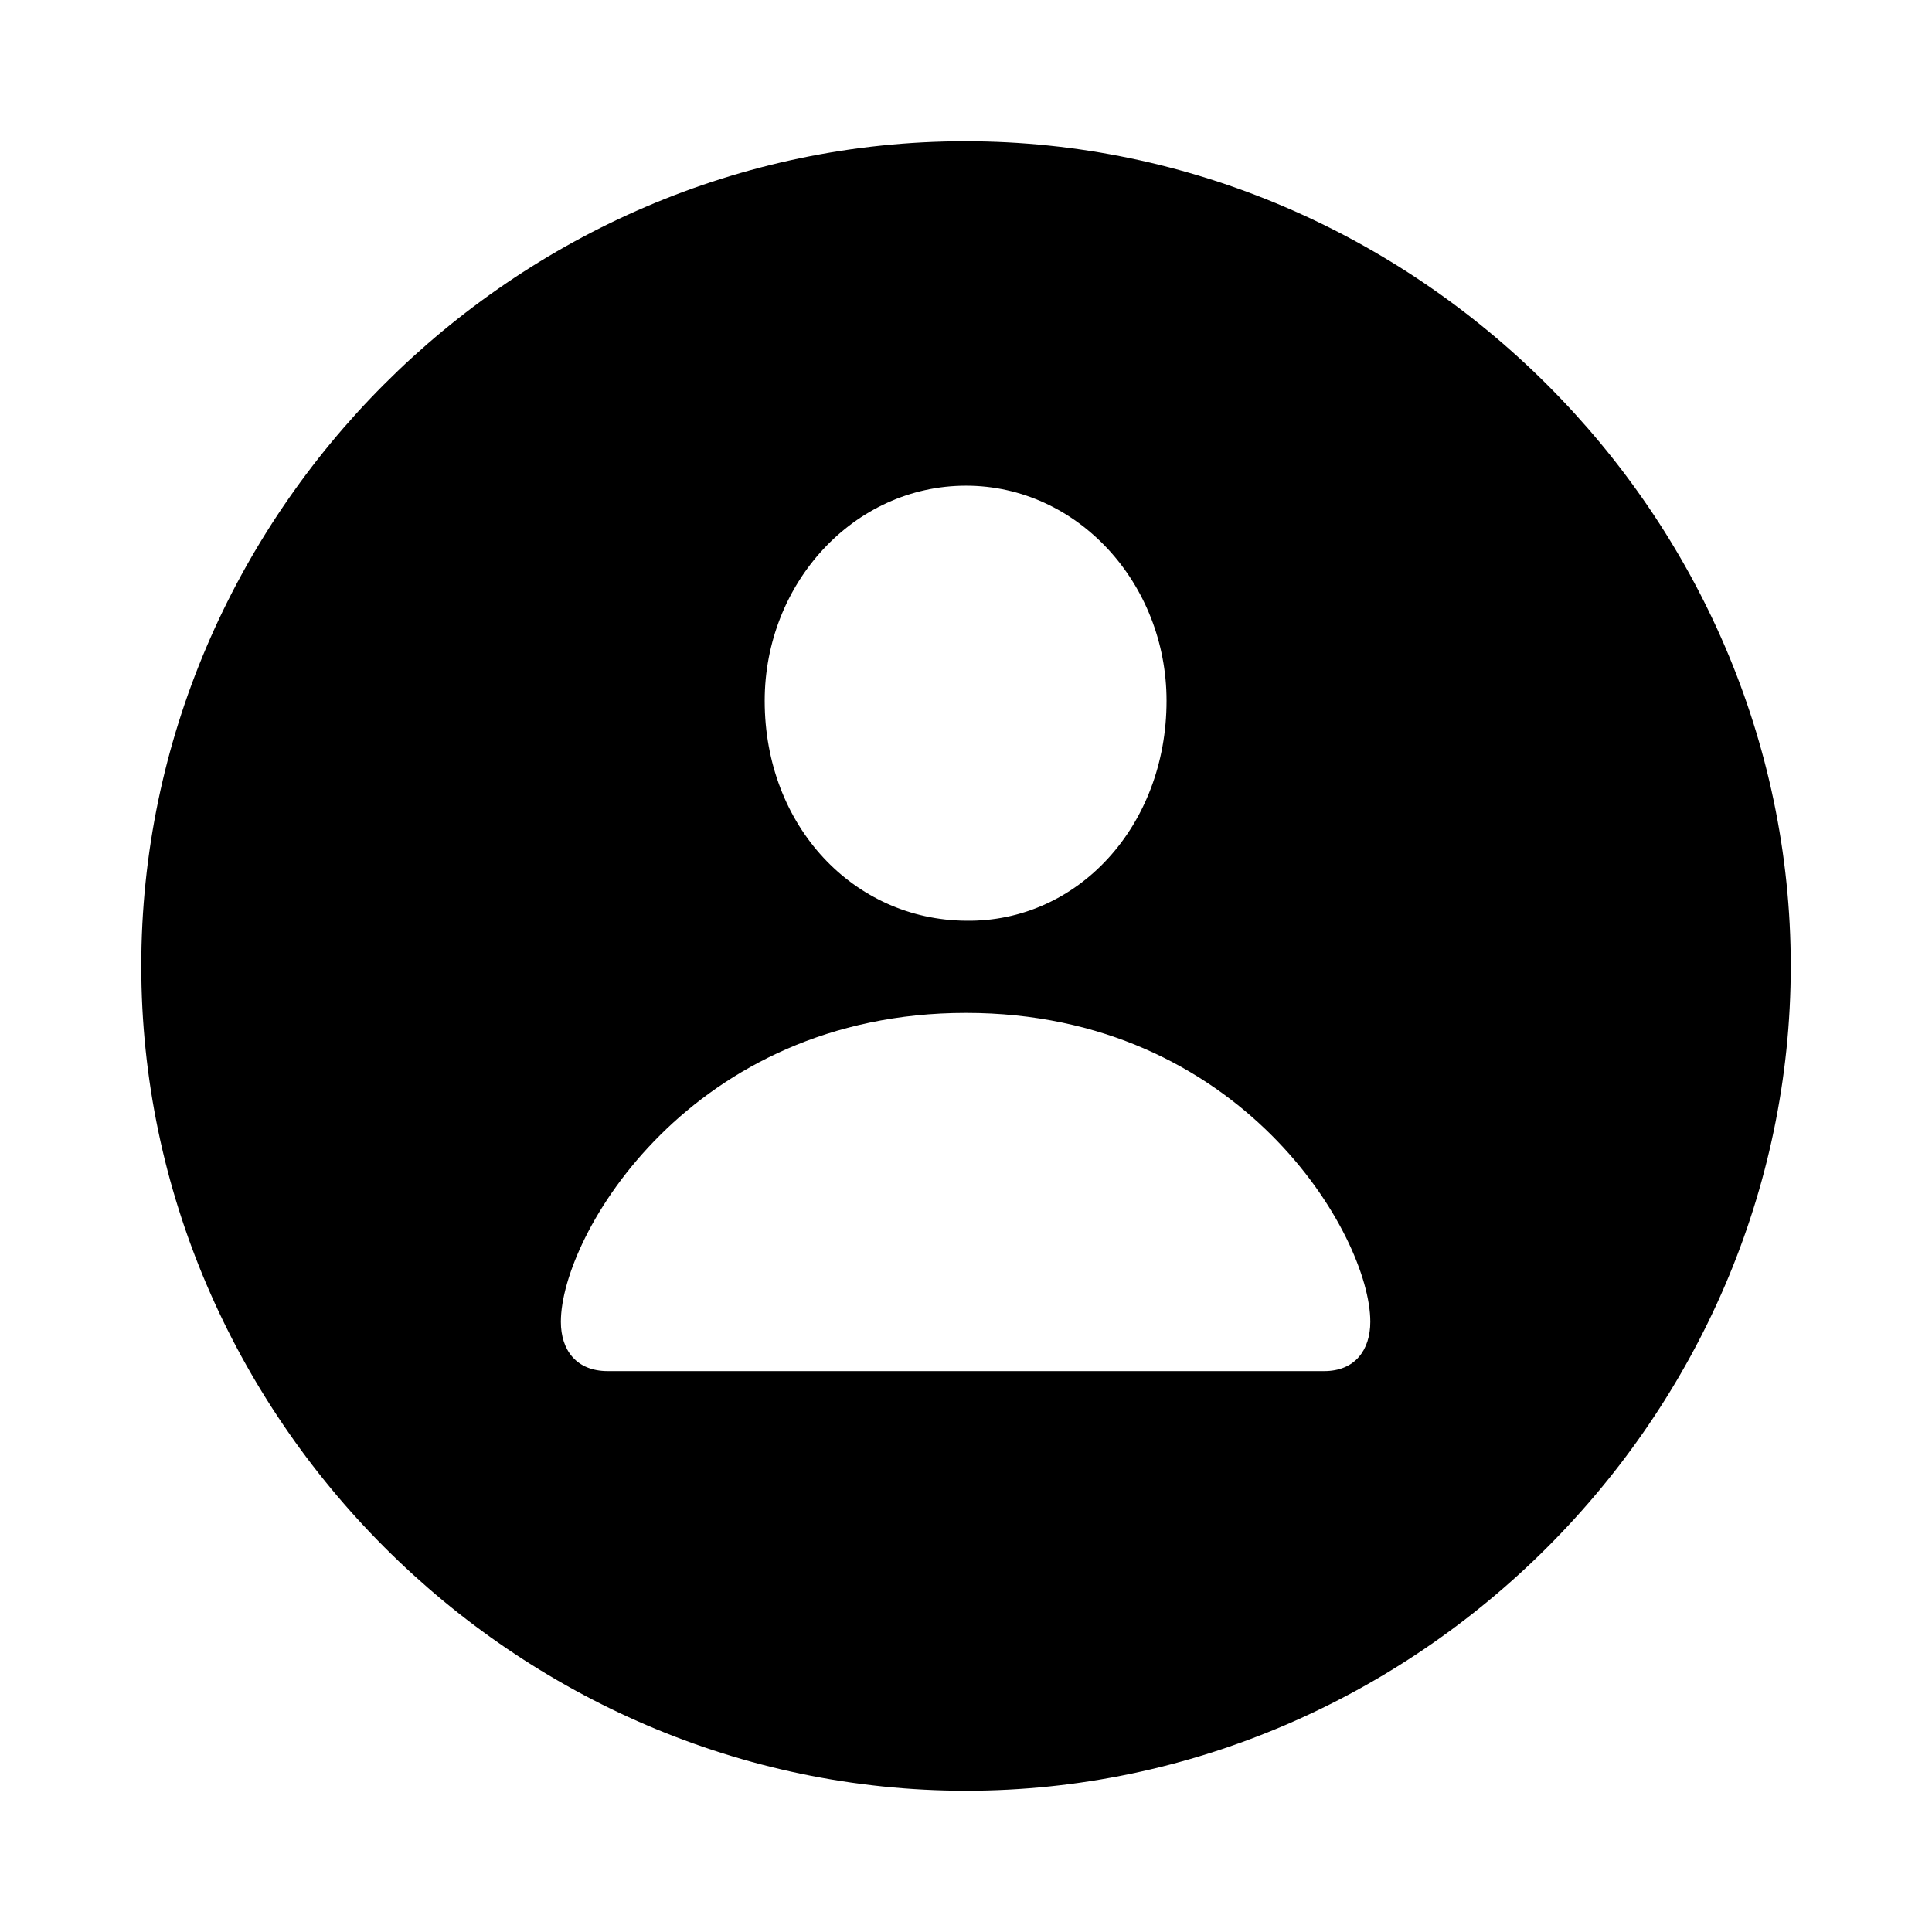 <svg xmlns="http://www.w3.org/2000/svg" width="1em" height="1em" viewBox="0 0 56 56"><path fill="currentColor" d="M28 51.906c13.055 0 23.906-10.851 23.906-23.906c0-13.078-10.875-23.906-23.93-23.906C14.899 4.094 4.095 14.922 4.095 28c0 13.055 10.828 23.906 23.906 23.906m0-25.218c-3.258-.024-5.836-2.743-5.836-6.375c0-3.399 2.578-6.235 5.836-6.235c3.234 0 5.812 2.836 5.812 6.235c0 3.632-2.578 6.421-5.812 6.375M17.617 39.742c-.914 0-1.36-.61-1.36-1.43c0-2.507 3.774-8.953 11.743-8.953s11.719 6.446 11.719 8.953c0 .82-.446 1.43-1.336 1.43Z"/></svg>